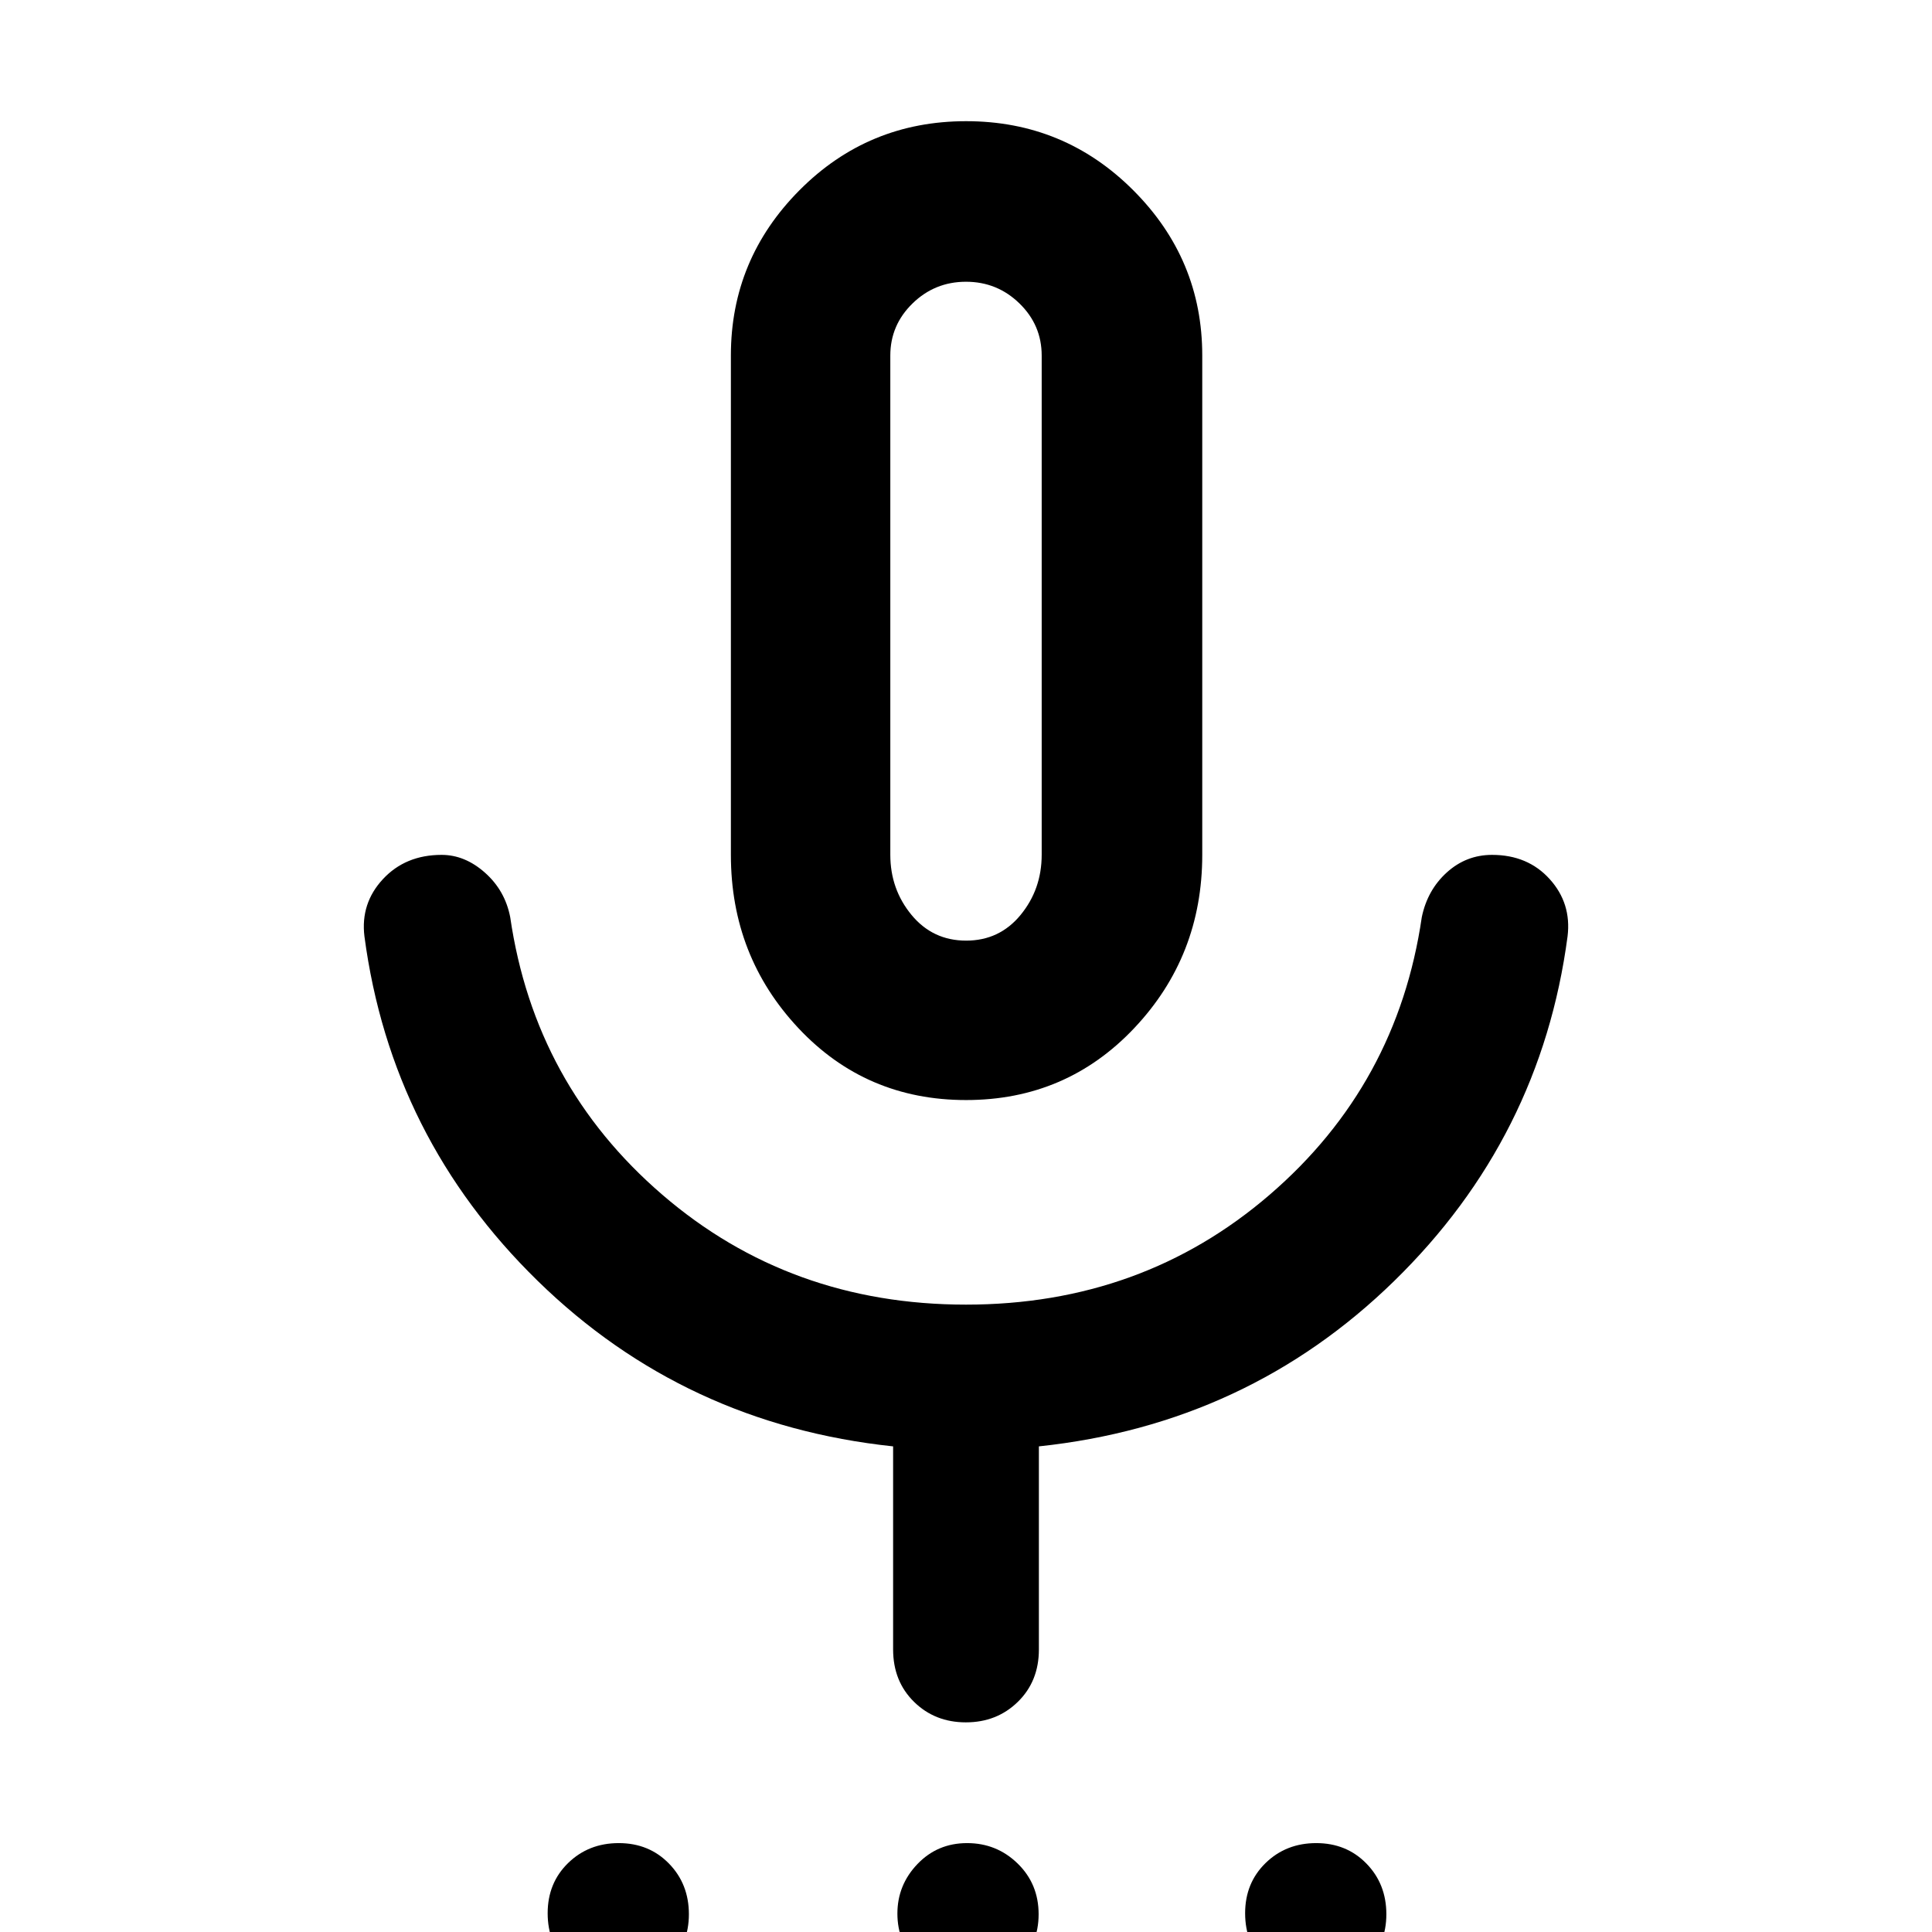 <svg xmlns="http://www.w3.org/2000/svg" width="48" height="48" viewBox="0 96 960 960"><path d="M306.972 1082q-15.016 0-24.929-10.16-9.913-10.15-9.913-25.17 0-15.02 10.158-24.93t25.174-9.91q15.016 0 24.929 10.15 9.913 10.16 9.913 25.18t-10.158 24.93q-10.158 9.91-25.174 9.91Zm172.959 0q-14.517 0-24.268-10.48-9.75-10.48-9.75-24.68 0-14.19 9.956-24.6 9.956-10.41 24.674-10.41t25.131 10.15q10.413 10.16 10.413 25.18t-10.395 24.93q-10.395 9.91-25.761 9.91Zm173.607 0q-15.016 0-24.929-10.16-9.913-10.15-9.913-25.17 0-15.02 10.158-24.93t25.174-9.91q15.016 0 24.929 10.15 9.913 10.16 9.913 25.18t-10.158 24.93q-10.158 9.91-25.174 9.91ZM480.033 642.609q-49.816 0-83.338-35.768-33.522-35.769-33.522-86.059V272.609q0-47.791 34.096-82.092t82.805-34.301q48.709 0 83.014 34.301 34.304 34.301 34.304 82.092v248.173q0 50.29-33.771 86.059-33.772 35.768-83.588 35.768ZM480 399.913Zm-.056 551.914q-15.417 0-25.789-10.215-10.373-10.215-10.373-26.003V814.696q-103.652-11-176.544-82.174-72.891-71.174-86.152-171.261-2-16.391 9.196-28.435 11.195-12.044 29.152-12.044 11.568 0 21.545 8.848 9.977 8.848 12.542 22.109Q265.652 635 329.073 689.63q63.42 54.631 150.927 54.631 87.507 0 150.927-54.631 63.421-54.63 75.552-137.891 2.802-13.511 12.44-22.234 9.638-8.723 22.477-8.723 17.759 0 28.638 12.044 10.88 12.044 8.88 28.435-13.261 100.087-86.152 171.261-72.892 71.174-176.544 82.174v100.913q0 15.788-10.429 26.003t-25.845 10.215Zm.116-388.436q16.583 0 27.066-12.765 10.483-12.766 10.483-29.914V272.679q0-15.149-11.053-25.914Q495.503 236 480 236t-26.556 10.765q-11.053 10.765-11.053 25.914v248.033q0 17.148 10.543 29.914 10.542 12.765 27.126 12.765Z"/></svg>